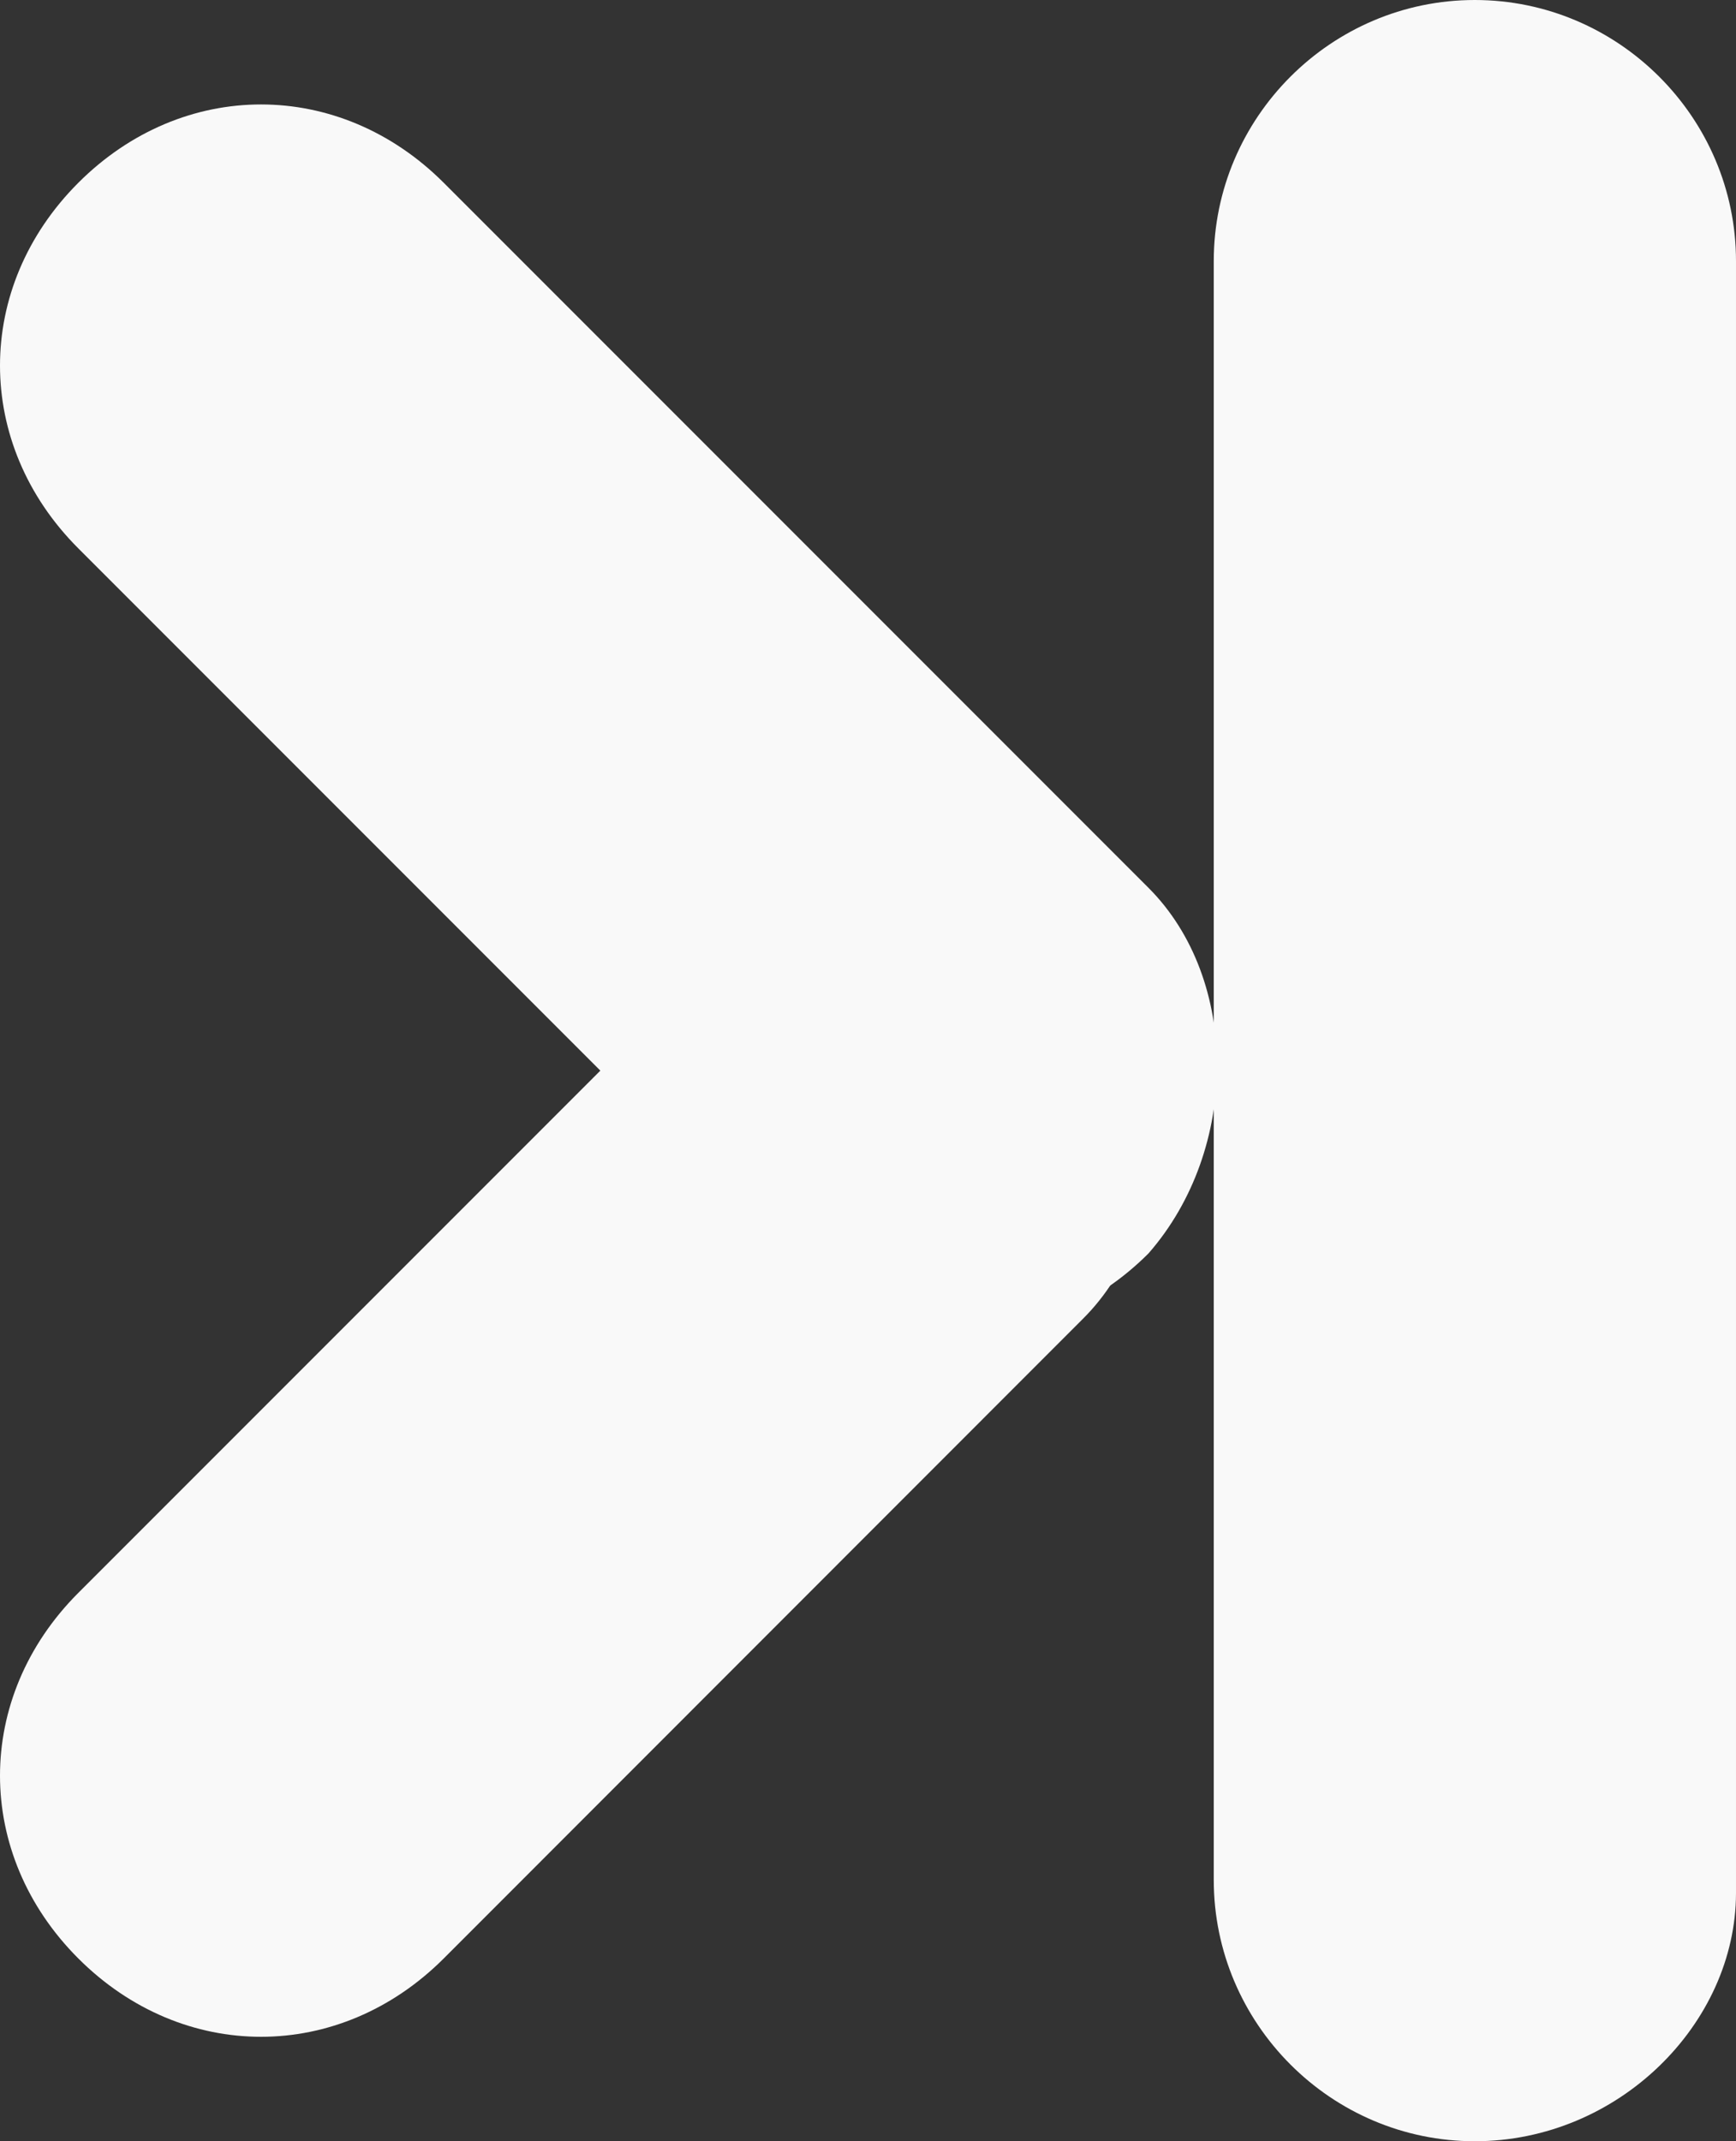 <?xml version="1.0" encoding="utf-8"?>
<!-- Generator: Adobe Illustrator 15.1.0, SVG Export Plug-In . SVG Version: 6.00 Build 0)  -->
<!DOCTYPE svg PUBLIC "-//W3C//DTD SVG 1.1//EN" "http://www.w3.org/Graphics/SVG/1.1/DTD/svg11.dtd">
<svg version="1.1" id="Calque_1" xmlns="http://www.w3.org/2000/svg" xmlns:xlink="http://www.w3.org/1999/xlink" x="0px" y="0px"
	 width="8.646px" height="10.66px" viewBox="28.21 27.17 8.646 10.66" enable-background="new 28.21 27.17 8.646 10.66"
	 xml:space="preserve">
<rect x="28.21" y="27.17" width="8.646" height="10.66" fill="#333333" stroke="none"/>
<g>
	<g>
		<g>
			<path fill="#F9F9F9" d="M33.93,33.41c-0.52,0.52-1.3,0.52-1.82,0L28.6,29.9c-0.52-0.52-0.52-1.3,0-1.82s1.3-0.52,1.82,0
				l3.51,3.51C34.385,32.045,34.385,32.89,33.93,33.41z"/>
		</g>
		<g>
			<path fill="#F9F9F9" d="M33.605,33.734L30.42,36.92c-0.52,0.52-1.3,0.52-1.82,0s-0.52-1.3,0-1.82l3.185-3.185
				c0.52-0.52,1.3-0.52,1.82,0C34.061,32.435,34.061,33.279,33.605,33.734z"/>
		</g>
	</g>
	<g>
		<path fill="#F9F9F9" d="M35.555,37.83c-0.715,0-1.3-0.585-1.3-1.301V28.47c0-0.715,0.585-1.3,1.3-1.3s1.301,0.585,1.301,1.3v8.125
			C36.855,37.245,36.27,37.83,35.555,37.83z"/>
	</g>
</g>
</svg>
